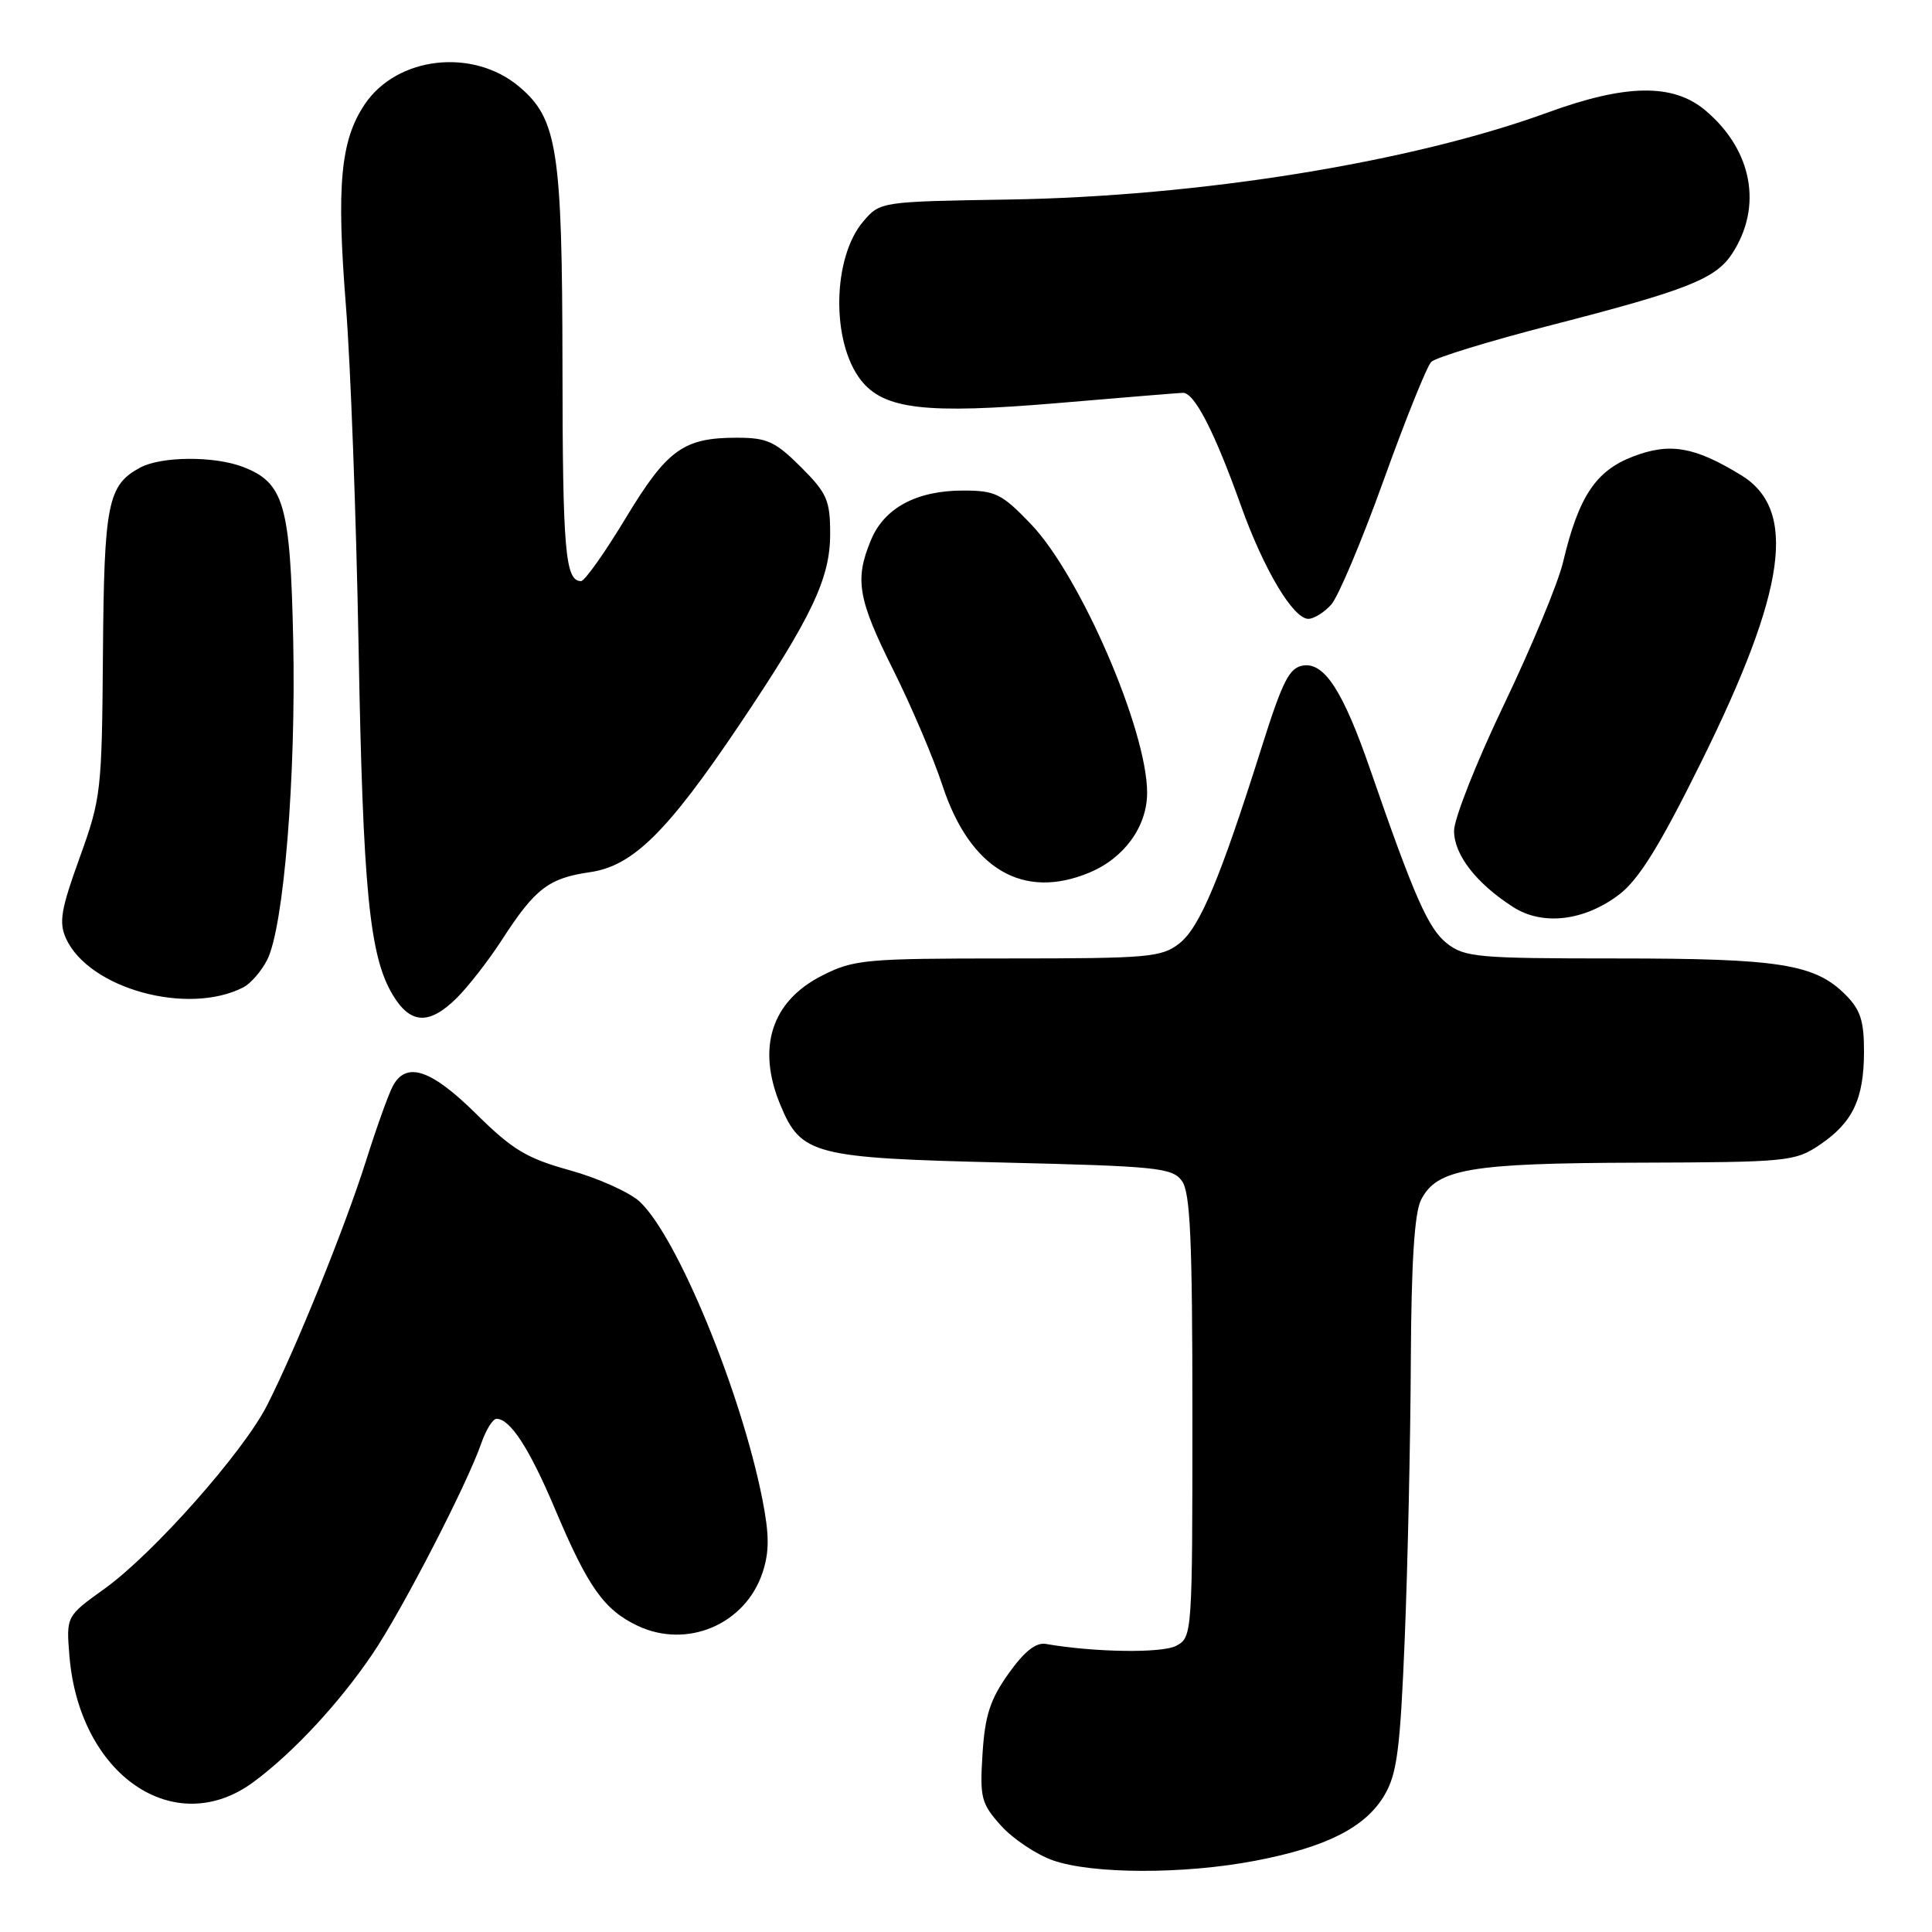 <?xml version="1.0" encoding="UTF-8" standalone="no"?>
<!DOCTYPE svg PUBLIC "-//W3C//DTD SVG 1.1//EN" "http://www.w3.org/Graphics/SVG/1.1/DTD/svg11.dtd" >
<svg xmlns="http://www.w3.org/2000/svg" xmlns:xlink="http://www.w3.org/1999/xlink" version="1.1" viewBox="0 0 256 256">
 <g >
 <path fill="currentColor"
d=" M 166.32 246.56 C 175.77 244.76 180.96 242.12 183.46 237.85 C 185.12 235.03 185.54 231.75 186.14 217.00 C 186.53 207.38 186.89 190.95 186.94 180.50 C 187.00 167.35 187.42 160.73 188.29 159.00 C 190.38 154.87 194.74 154.12 217.10 154.06 C 236.84 154.00 237.85 153.90 241.09 151.72 C 245.49 148.75 246.97 145.66 246.99 139.39 C 247.00 135.27 246.52 133.79 244.53 131.80 C 240.47 127.74 235.82 127.00 214.27 127.00 C 195.77 127.00 194.08 126.85 191.72 125.00 C 189.26 123.06 187.40 118.85 181.57 101.99 C 177.99 91.63 175.52 87.79 172.72 88.18 C 170.85 88.45 169.98 90.13 167.18 99.00 C 161.67 116.46 158.98 122.87 156.28 125.00 C 153.92 126.85 152.23 127.00 133.58 127.00 C 114.67 127.00 113.15 127.14 108.97 129.25 C 102.22 132.65 100.23 138.83 103.42 146.45 C 106.15 153.01 107.83 153.44 132.81 154.04 C 153.34 154.53 155.33 154.73 156.61 156.48 C 157.72 158.00 158.00 164.21 158.00 187.66 C 158.00 216.51 157.97 216.95 155.87 218.07 C 153.99 219.08 145.05 218.95 138.58 217.83 C 137.26 217.60 135.72 218.83 133.63 221.77 C 131.20 225.18 130.51 227.32 130.19 232.38 C 129.82 238.23 130.01 238.97 132.64 241.91 C 134.21 243.65 137.30 245.72 139.50 246.50 C 144.71 248.34 156.89 248.37 166.32 246.56 Z  M 33.60 236.12 C 38.86 232.23 44.98 225.64 49.39 219.11 C 53.27 213.38 61.90 196.66 63.77 191.25 C 64.39 189.46 65.30 188.00 65.79 188.00 C 67.61 188.00 70.16 191.95 73.56 199.99 C 77.91 210.31 80.04 213.31 84.48 215.42 C 91.03 218.53 98.77 215.24 101.04 208.38 C 101.95 205.62 101.95 203.41 101.02 198.67 C 98.21 184.43 89.74 163.87 84.77 159.23 C 83.43 157.99 79.28 156.12 75.55 155.08 C 69.80 153.49 67.90 152.35 63.10 147.60 C 57.13 141.69 53.83 140.59 52.05 143.91 C 51.48 144.97 49.88 149.44 48.48 153.87 C 45.72 162.60 39.25 178.60 35.41 186.17 C 32.27 192.38 20.33 205.86 13.86 210.51 C 8.77 214.16 8.77 214.16 9.20 219.43 C 10.51 235.23 23.13 243.86 33.60 236.12 Z  M 60.51 132.25 C 62.04 130.74 64.75 127.25 66.53 124.50 C 70.90 117.74 72.70 116.36 78.16 115.57 C 83.85 114.76 88.42 110.25 97.96 96.06 C 107.54 81.81 110.00 76.65 110.00 70.78 C 110.00 66.29 109.60 65.36 106.12 61.88 C 102.74 58.51 101.64 58.00 97.66 58.00 C 90.55 58.00 88.41 59.55 82.89 68.68 C 80.13 73.26 77.47 77.00 76.99 77.00 C 74.90 77.00 74.55 73.05 74.53 48.50 C 74.50 19.83 73.86 15.75 68.79 11.48 C 62.66 6.32 52.60 7.47 48.33 13.82 C 45.12 18.60 44.57 24.53 45.83 40.45 C 46.45 48.18 47.20 68.45 47.51 85.50 C 48.09 118.02 48.95 126.75 52.08 131.89 C 54.41 135.73 56.88 135.83 60.51 132.25 Z  M 32.24 130.83 C 33.20 130.34 34.62 128.71 35.39 127.21 C 37.60 122.94 39.24 102.80 38.85 84.80 C 38.47 66.83 37.63 63.96 32.20 61.87 C 28.40 60.41 21.40 60.45 18.59 61.95 C 14.27 64.27 13.79 66.66 13.64 86.64 C 13.50 104.84 13.40 105.78 10.55 113.66 C 8.07 120.52 7.78 122.22 8.75 124.36 C 11.78 131.00 24.88 134.61 32.24 130.83 Z  M 214.56 118.52 C 217.15 116.54 219.91 112.10 225.39 101.03 C 236.72 78.15 238.20 67.53 230.69 62.95 C 224.52 59.18 221.27 58.62 216.39 60.49 C 211.44 62.38 209.17 65.80 207.11 74.50 C 206.46 77.25 202.94 85.72 199.30 93.33 C 195.65 100.94 192.67 108.48 192.67 110.09 C 192.67 113.26 195.62 117.06 200.50 120.19 C 204.42 122.70 209.94 122.04 214.56 118.52 Z  M 144.36 115.62 C 148.98 113.69 152.00 109.51 152.00 105.04 C 152.00 96.74 143.14 76.27 136.59 69.43 C 132.74 65.42 131.90 65.00 127.62 65.00 C 121.47 65.00 117.19 67.29 115.42 71.53 C 113.22 76.79 113.66 79.36 118.36 88.77 C 120.76 93.57 123.70 100.47 124.89 104.11 C 128.53 115.15 135.55 119.30 144.36 115.62 Z  M 176.39 80.12 C 177.32 79.09 180.45 71.67 183.34 63.63 C 186.23 55.59 189.07 48.53 189.65 47.95 C 190.22 47.38 197.40 45.18 205.60 43.07 C 223.51 38.46 227.33 36.96 229.51 33.62 C 233.60 27.38 232.20 19.87 225.96 14.62 C 221.70 11.04 215.47 11.12 205.13 14.89 C 187.01 21.51 158.93 26.04 133.57 26.44 C 116.75 26.71 116.63 26.73 114.42 29.30 C 110.28 34.11 110.11 45.33 114.09 50.39 C 117.13 54.25 122.67 54.89 140.15 53.41 C 148.59 52.69 156.05 52.08 156.73 52.05 C 158.25 51.99 160.93 57.19 164.43 67.00 C 167.43 75.41 171.35 82.00 173.36 82.00 C 174.09 82.00 175.45 81.16 176.39 80.12 Z "/>
</g>
</svg>